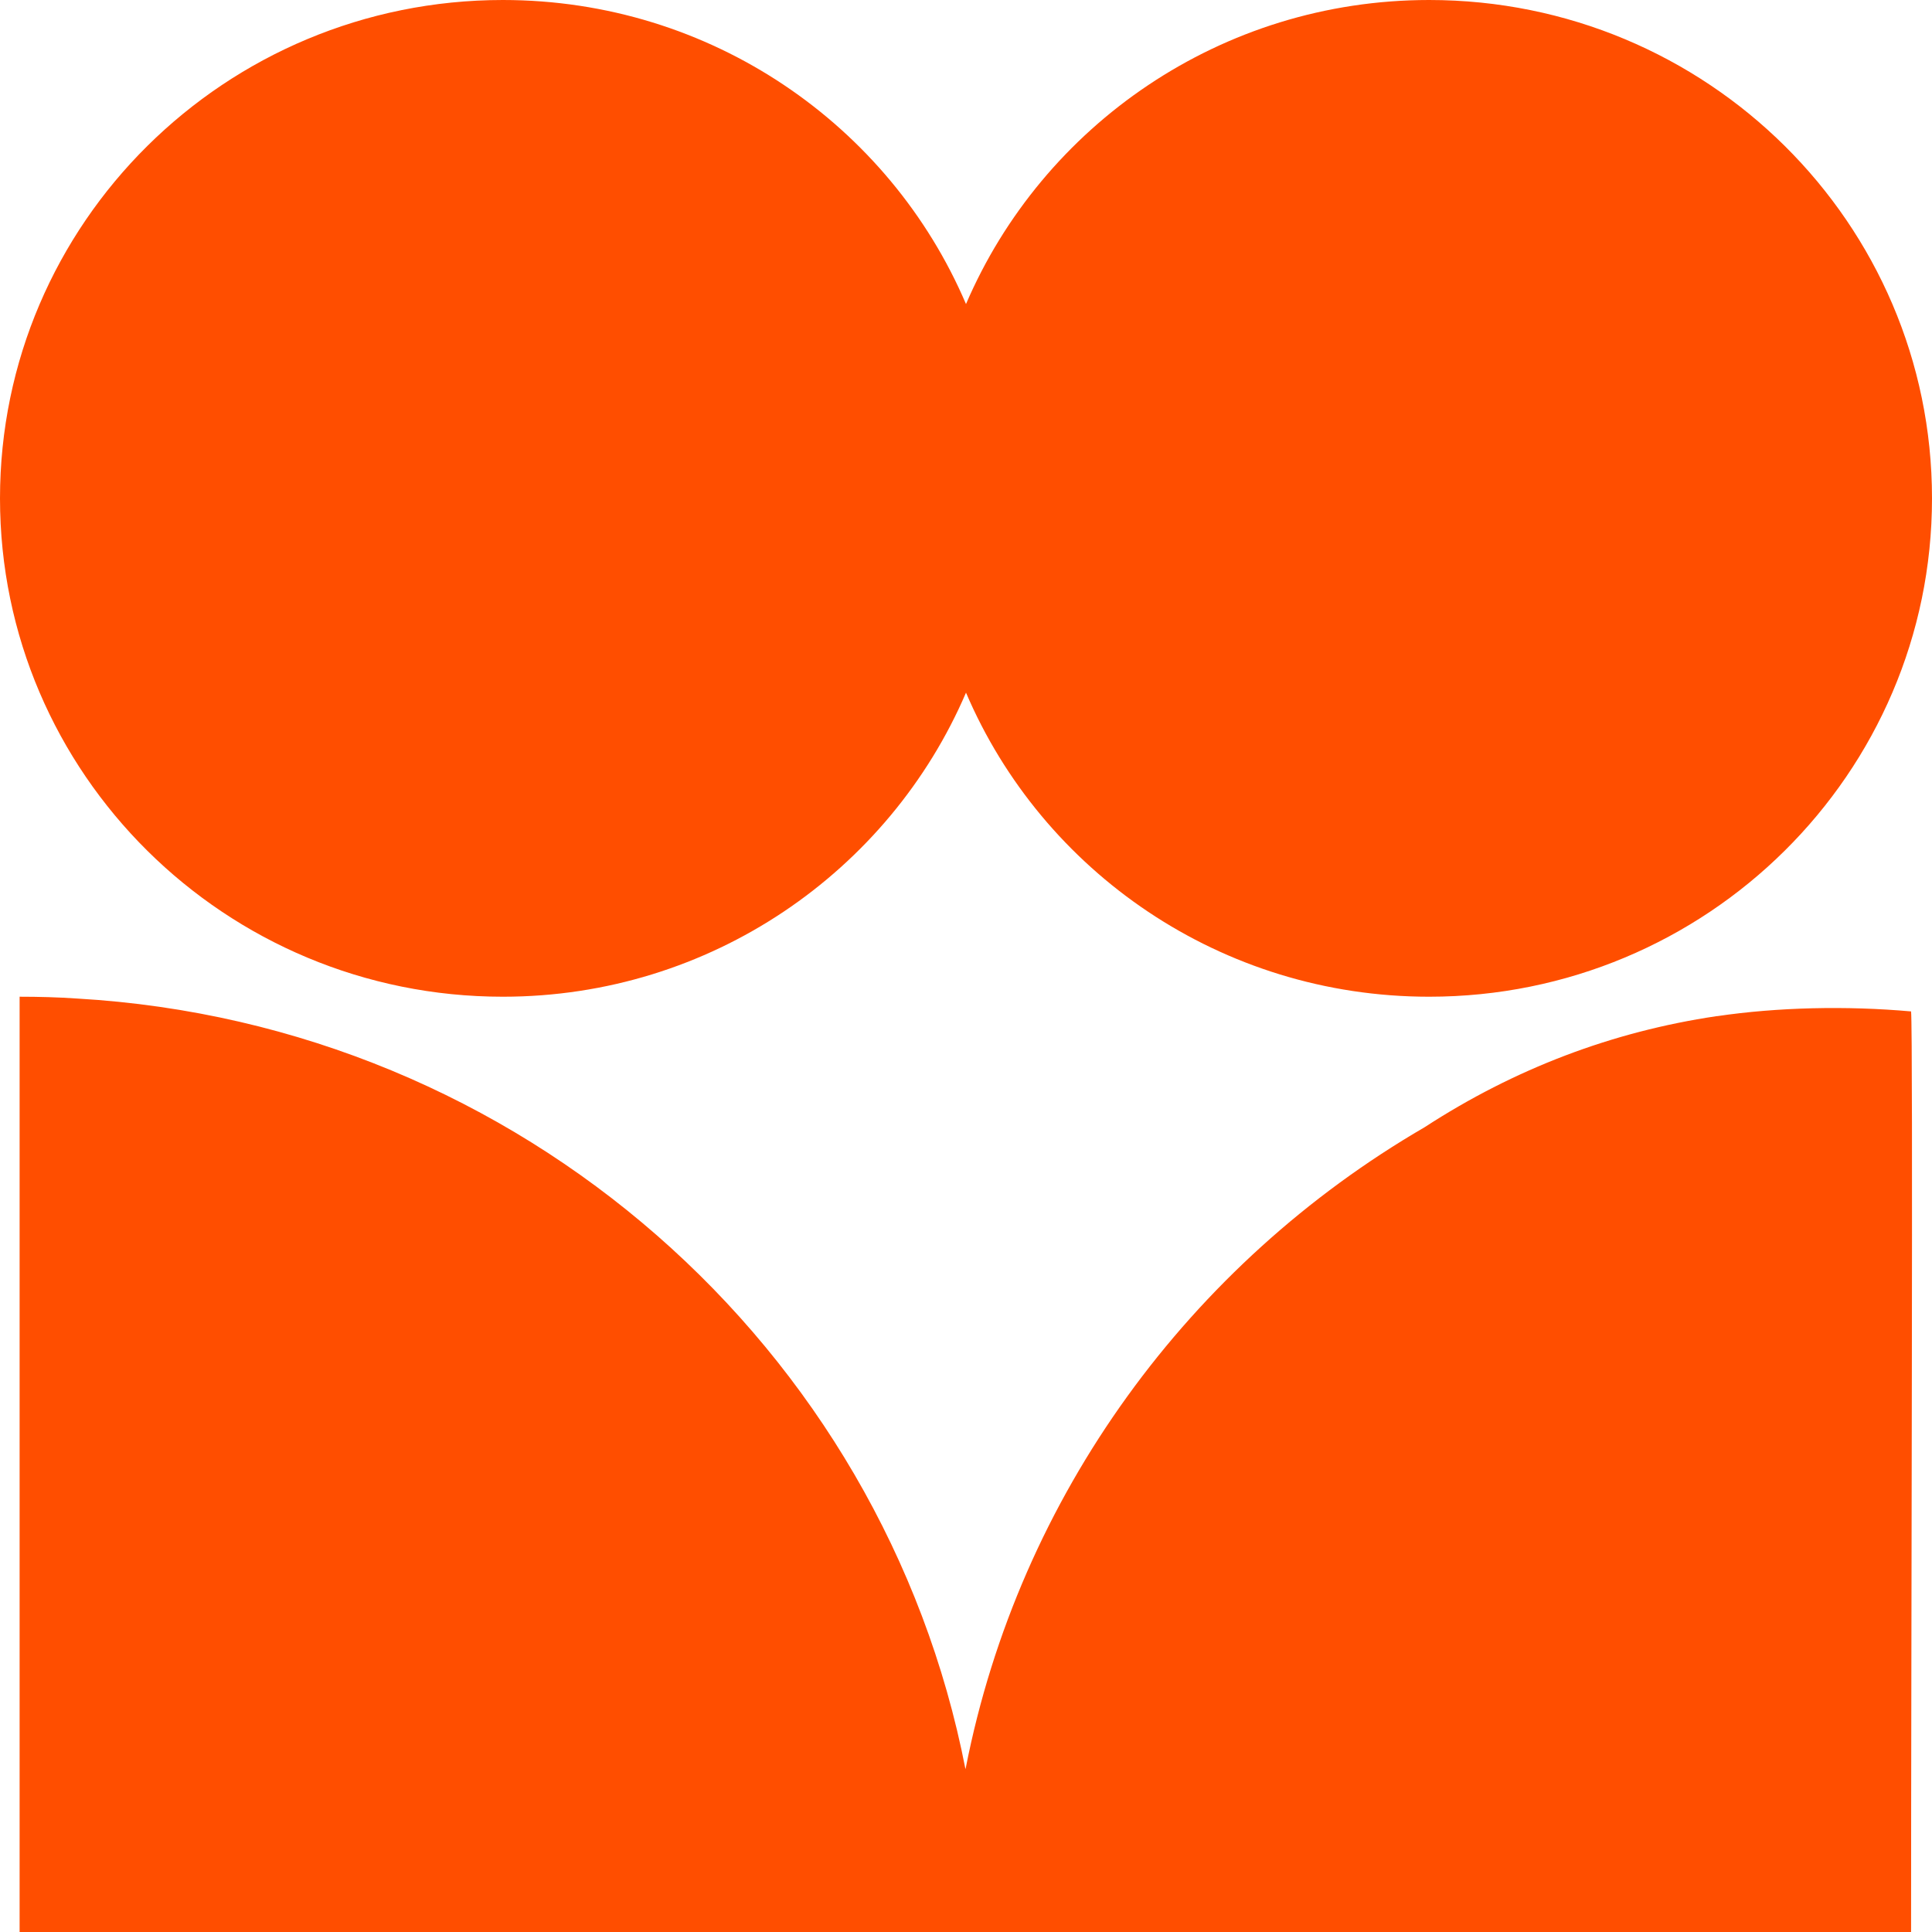 <svg width="100" height="100" viewBox="0 0 100 100" fill="none" xmlns="http://www.w3.org/2000/svg">
<path d="M100 25.795C100 40.038 88.343 51.59 73.972 51.59C63.193 51.59 53.95 45.107 50 35.852C46.037 45.094 36.794 51.59 26.029 51.59C11.657 51.59 0 40.038 0 25.795C0 11.552 11.657 0 26.029 0C36.807 0 46.05 6.483 50 15.738C53.963 6.496 63.206 0 73.972 0C88.343 0 100 11.539 100 25.795ZM98.917 52.351C95.57 52.052 92.005 52.134 88.878 52.596C88.865 52.596 88.851 52.596 88.851 52.596C83.448 53.398 78.401 55.314 73.738 58.345C61.602 65.398 52.756 77.385 49.986 91.519C49.973 91.547 49.973 91.56 49.973 91.574C45.721 69.734 26.947 53.017 4.004 51.685C3.017 51.617 2.016 51.59 1.015 51.59V100H98.917C98.917 84.778 99.026 53.479 98.917 52.351Z" fill="#FF4E00"/>
</svg>
